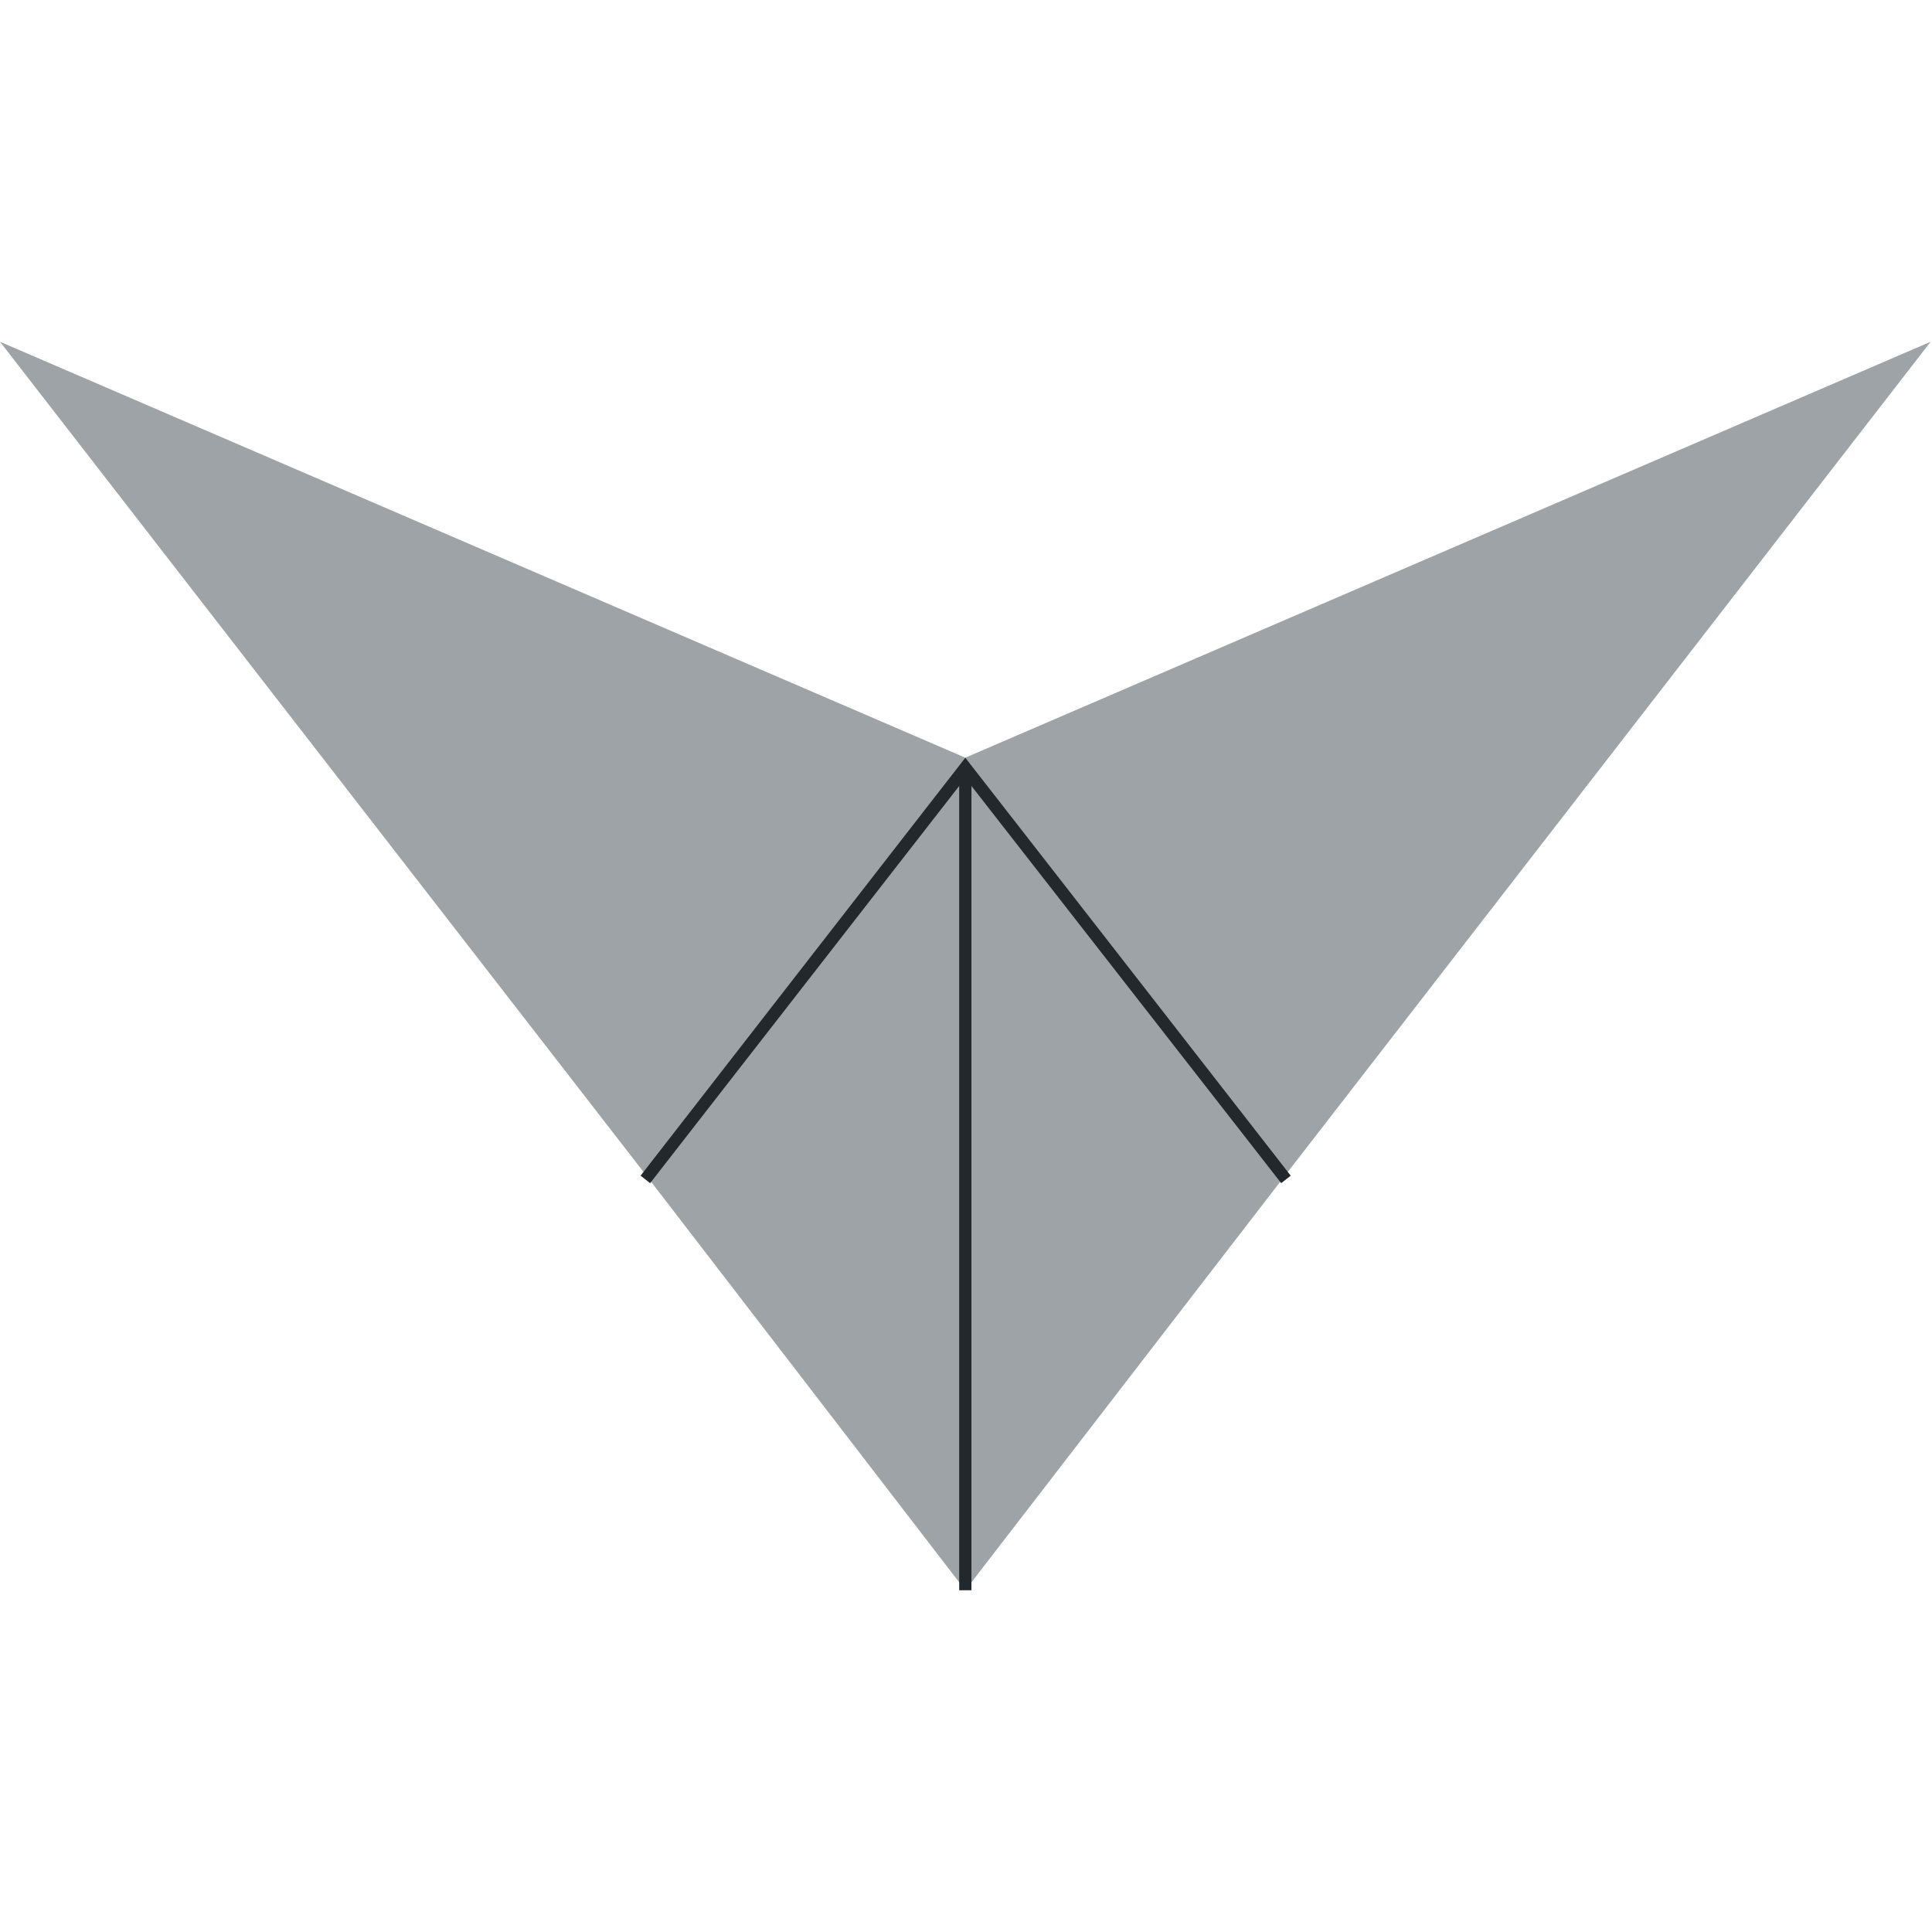 <svg id="Layer_1" data-name="Layer 1" xmlns="http://www.w3.org/2000/svg" viewBox="0 0 28.38 28.38"><defs><style>.cls-1{fill:#9ea3a8;}.cls-2{fill:#23282d;}</style></defs><polygon class="cls-1" points="0 5.02 14.18 11.13 9.48 17.25 0 5.02"/><polygon class="cls-1" points="14.18 23.36 14.18 11.13 9.48 17.25 14.18 23.36"/><polygon class="cls-1" points="28.36 5.02 14.18 11.13 18.89 17.25 28.36 5.02"/><polygon class="cls-1" points="14.18 23.36 14.18 11.13 18.89 17.25 14.18 23.36"/><polygon class="cls-2" points="18.82 17.38 14.18 11.43 9.55 17.38 9.41 17.27 14.18 11.13 18.96 17.27 18.82 17.38"/><rect class="cls-2" x="14.09" y="11.28" width="0.18" height="12.08"/></svg>